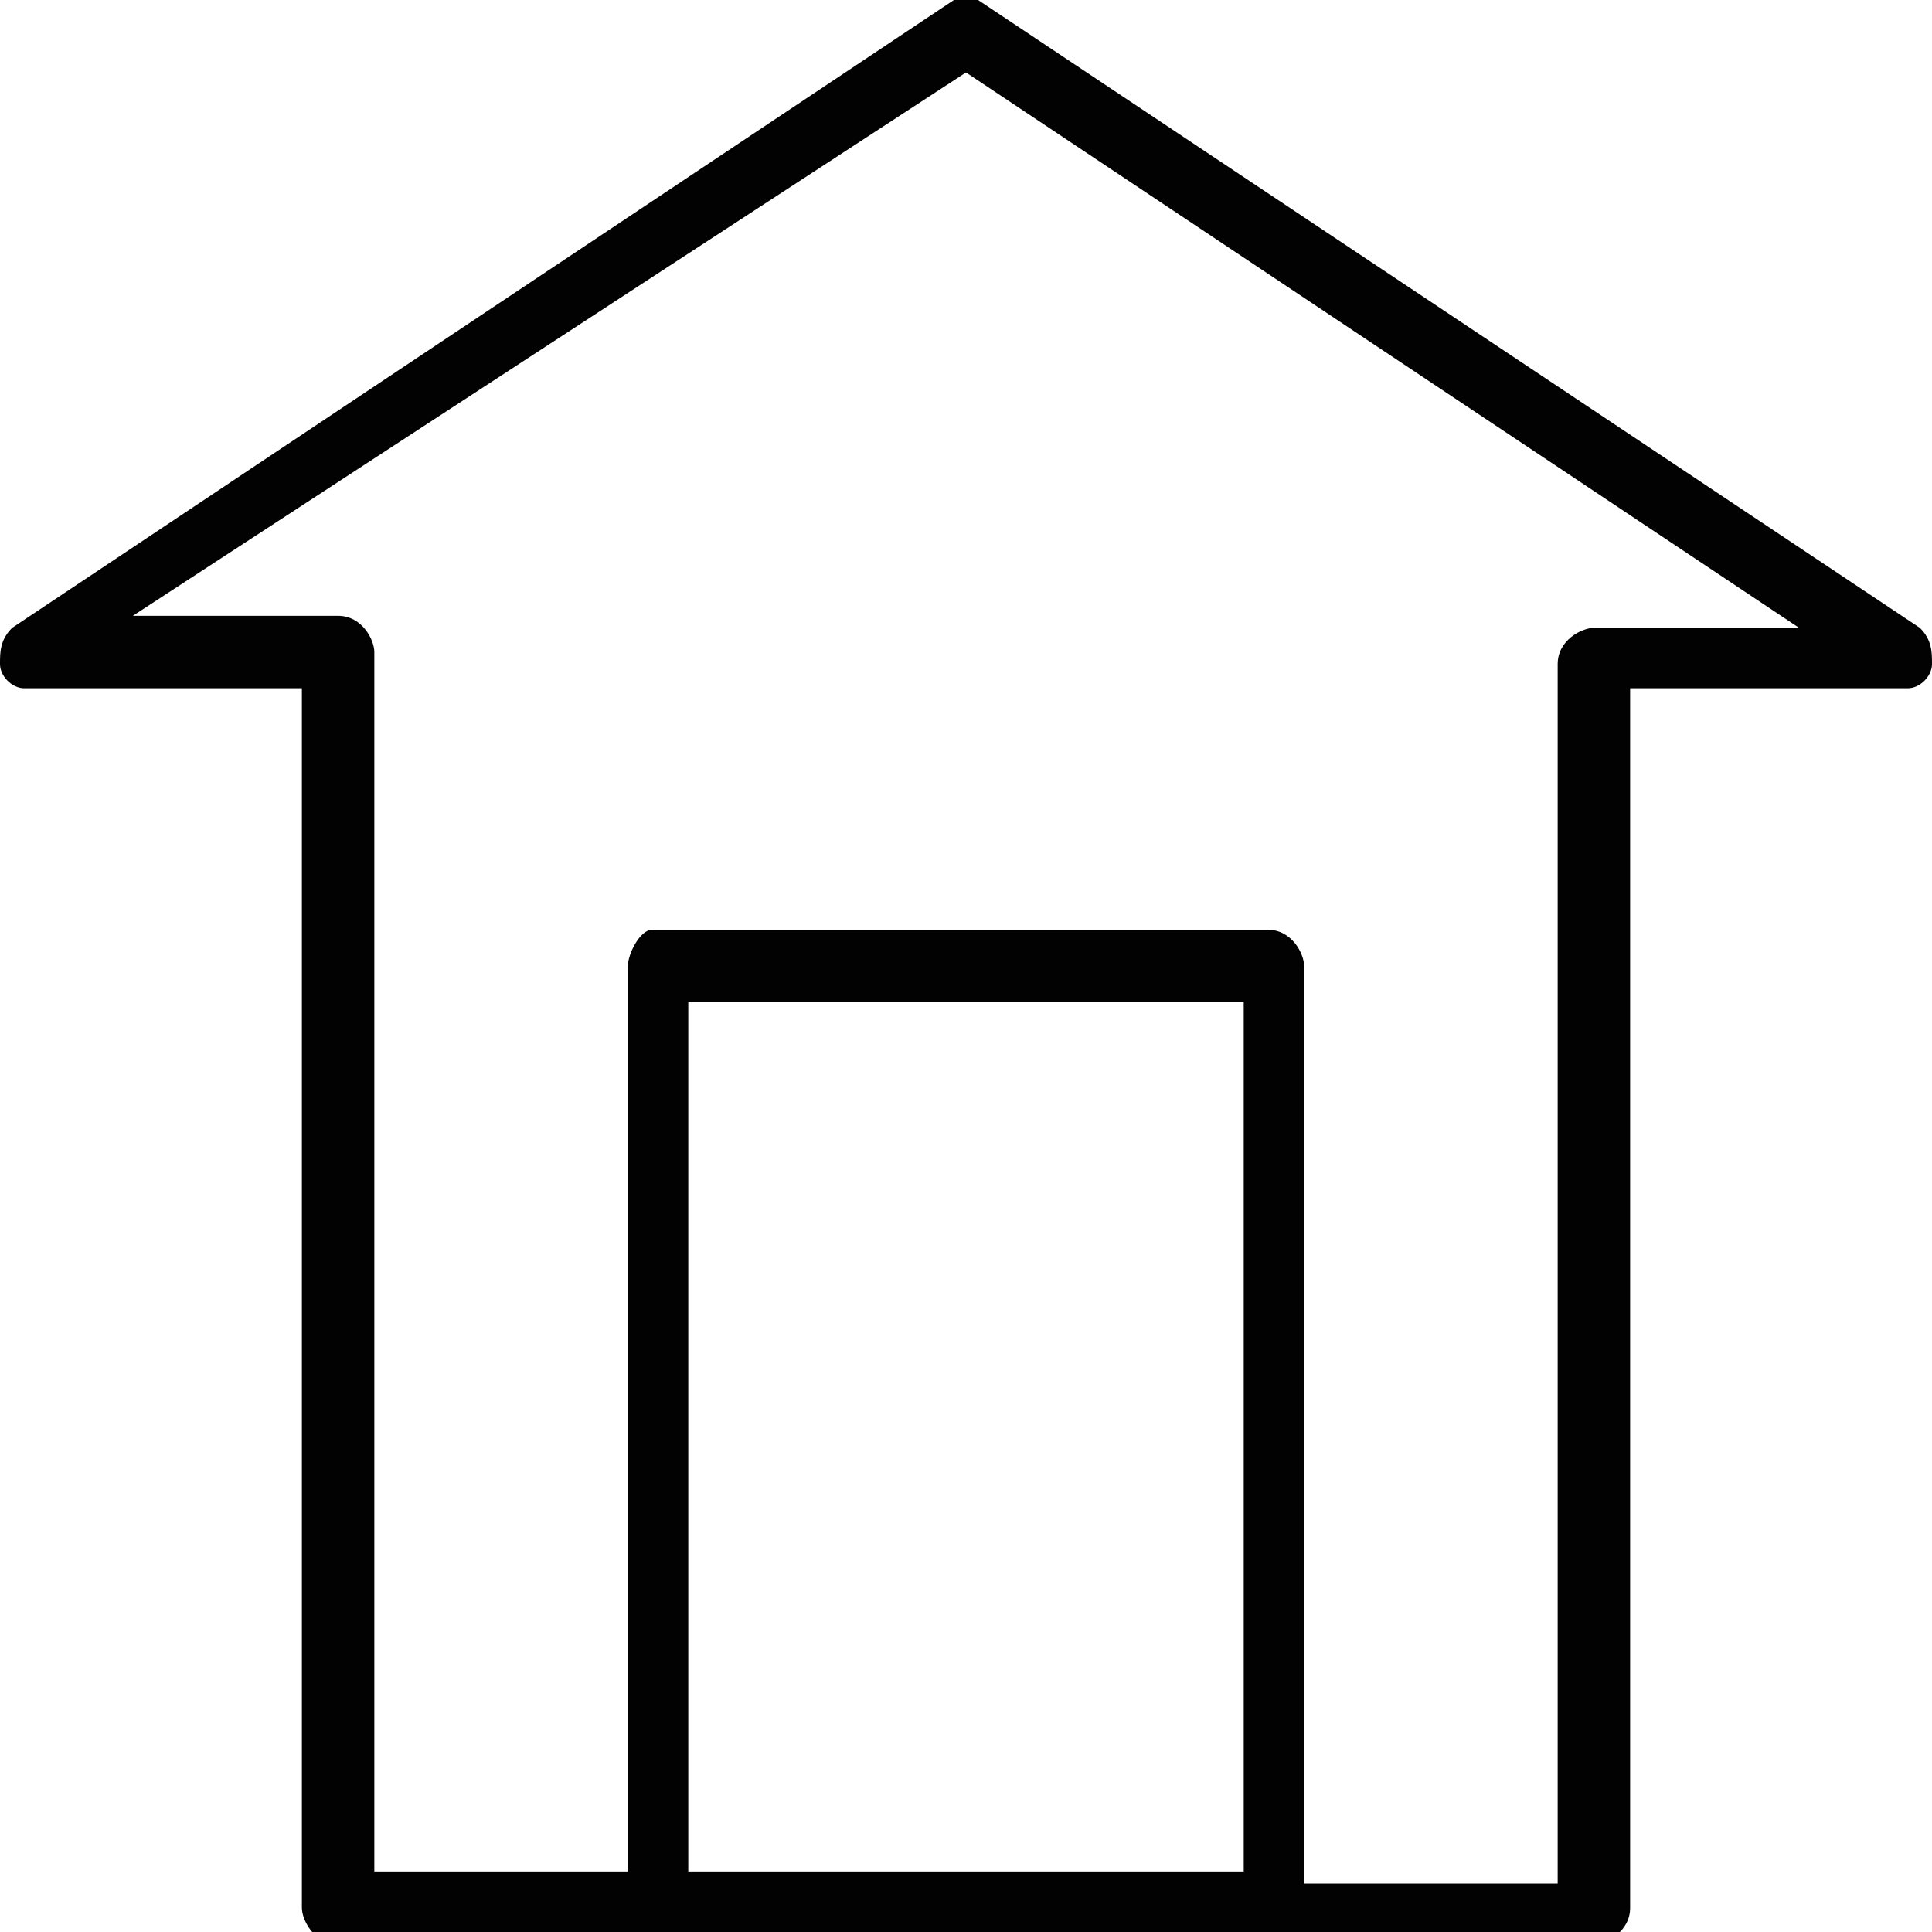 <?xml version="1.0" encoding="utf-8"?>
<!-- Generator: Adobe Illustrator 19.1.1, SVG Export Plug-In . SVG Version: 6.00 Build 0)  -->
<svg version="1.1" id="Layer_1" xmlns="http://www.w3.org/2000/svg" xmlns:xlink="http://www.w3.org/1999/xlink" x="0px" y="0px"
	 viewBox="0 0 16 16" style="enable-background:new 0 0 16 16;" xml:space="preserve">
<style type="text/css">
	.st0{fill:#030202;}
</style>
<path class="st0" d="M15.9,5.2L8.1,0C8.1,0,7.9,0,7.9,0L0.1,5.2C0,5.3,0,5.4,0,5.5c0,0.1,0.1,0.2,0.2,0.2h2.3v10.1
	c0,0.1,0.1,0.3,0.3,0.3h2.6h5.2h2.6c0.1,0,0.3-0.1,0.3-0.3V5.7h2.3c0.1,0,0.2-0.1,0.2-0.2C16,5.4,16,5.3,15.9,5.2z M5.7,15.5V8.3
	h4.6v7.2H5.7z M13.2,5.2c-0.1,0-0.3,0.1-0.3,0.3v10.1h-2.1V8c0-0.1-0.1-0.3-0.3-0.3H5.4C5.3,7.7,5.2,7.9,5.2,8v7.5H3.1V5.4
	c0-0.1-0.1-0.3-0.3-0.3H1.1L8,0.6l6.9,4.6H13.2z"/>
</svg>
